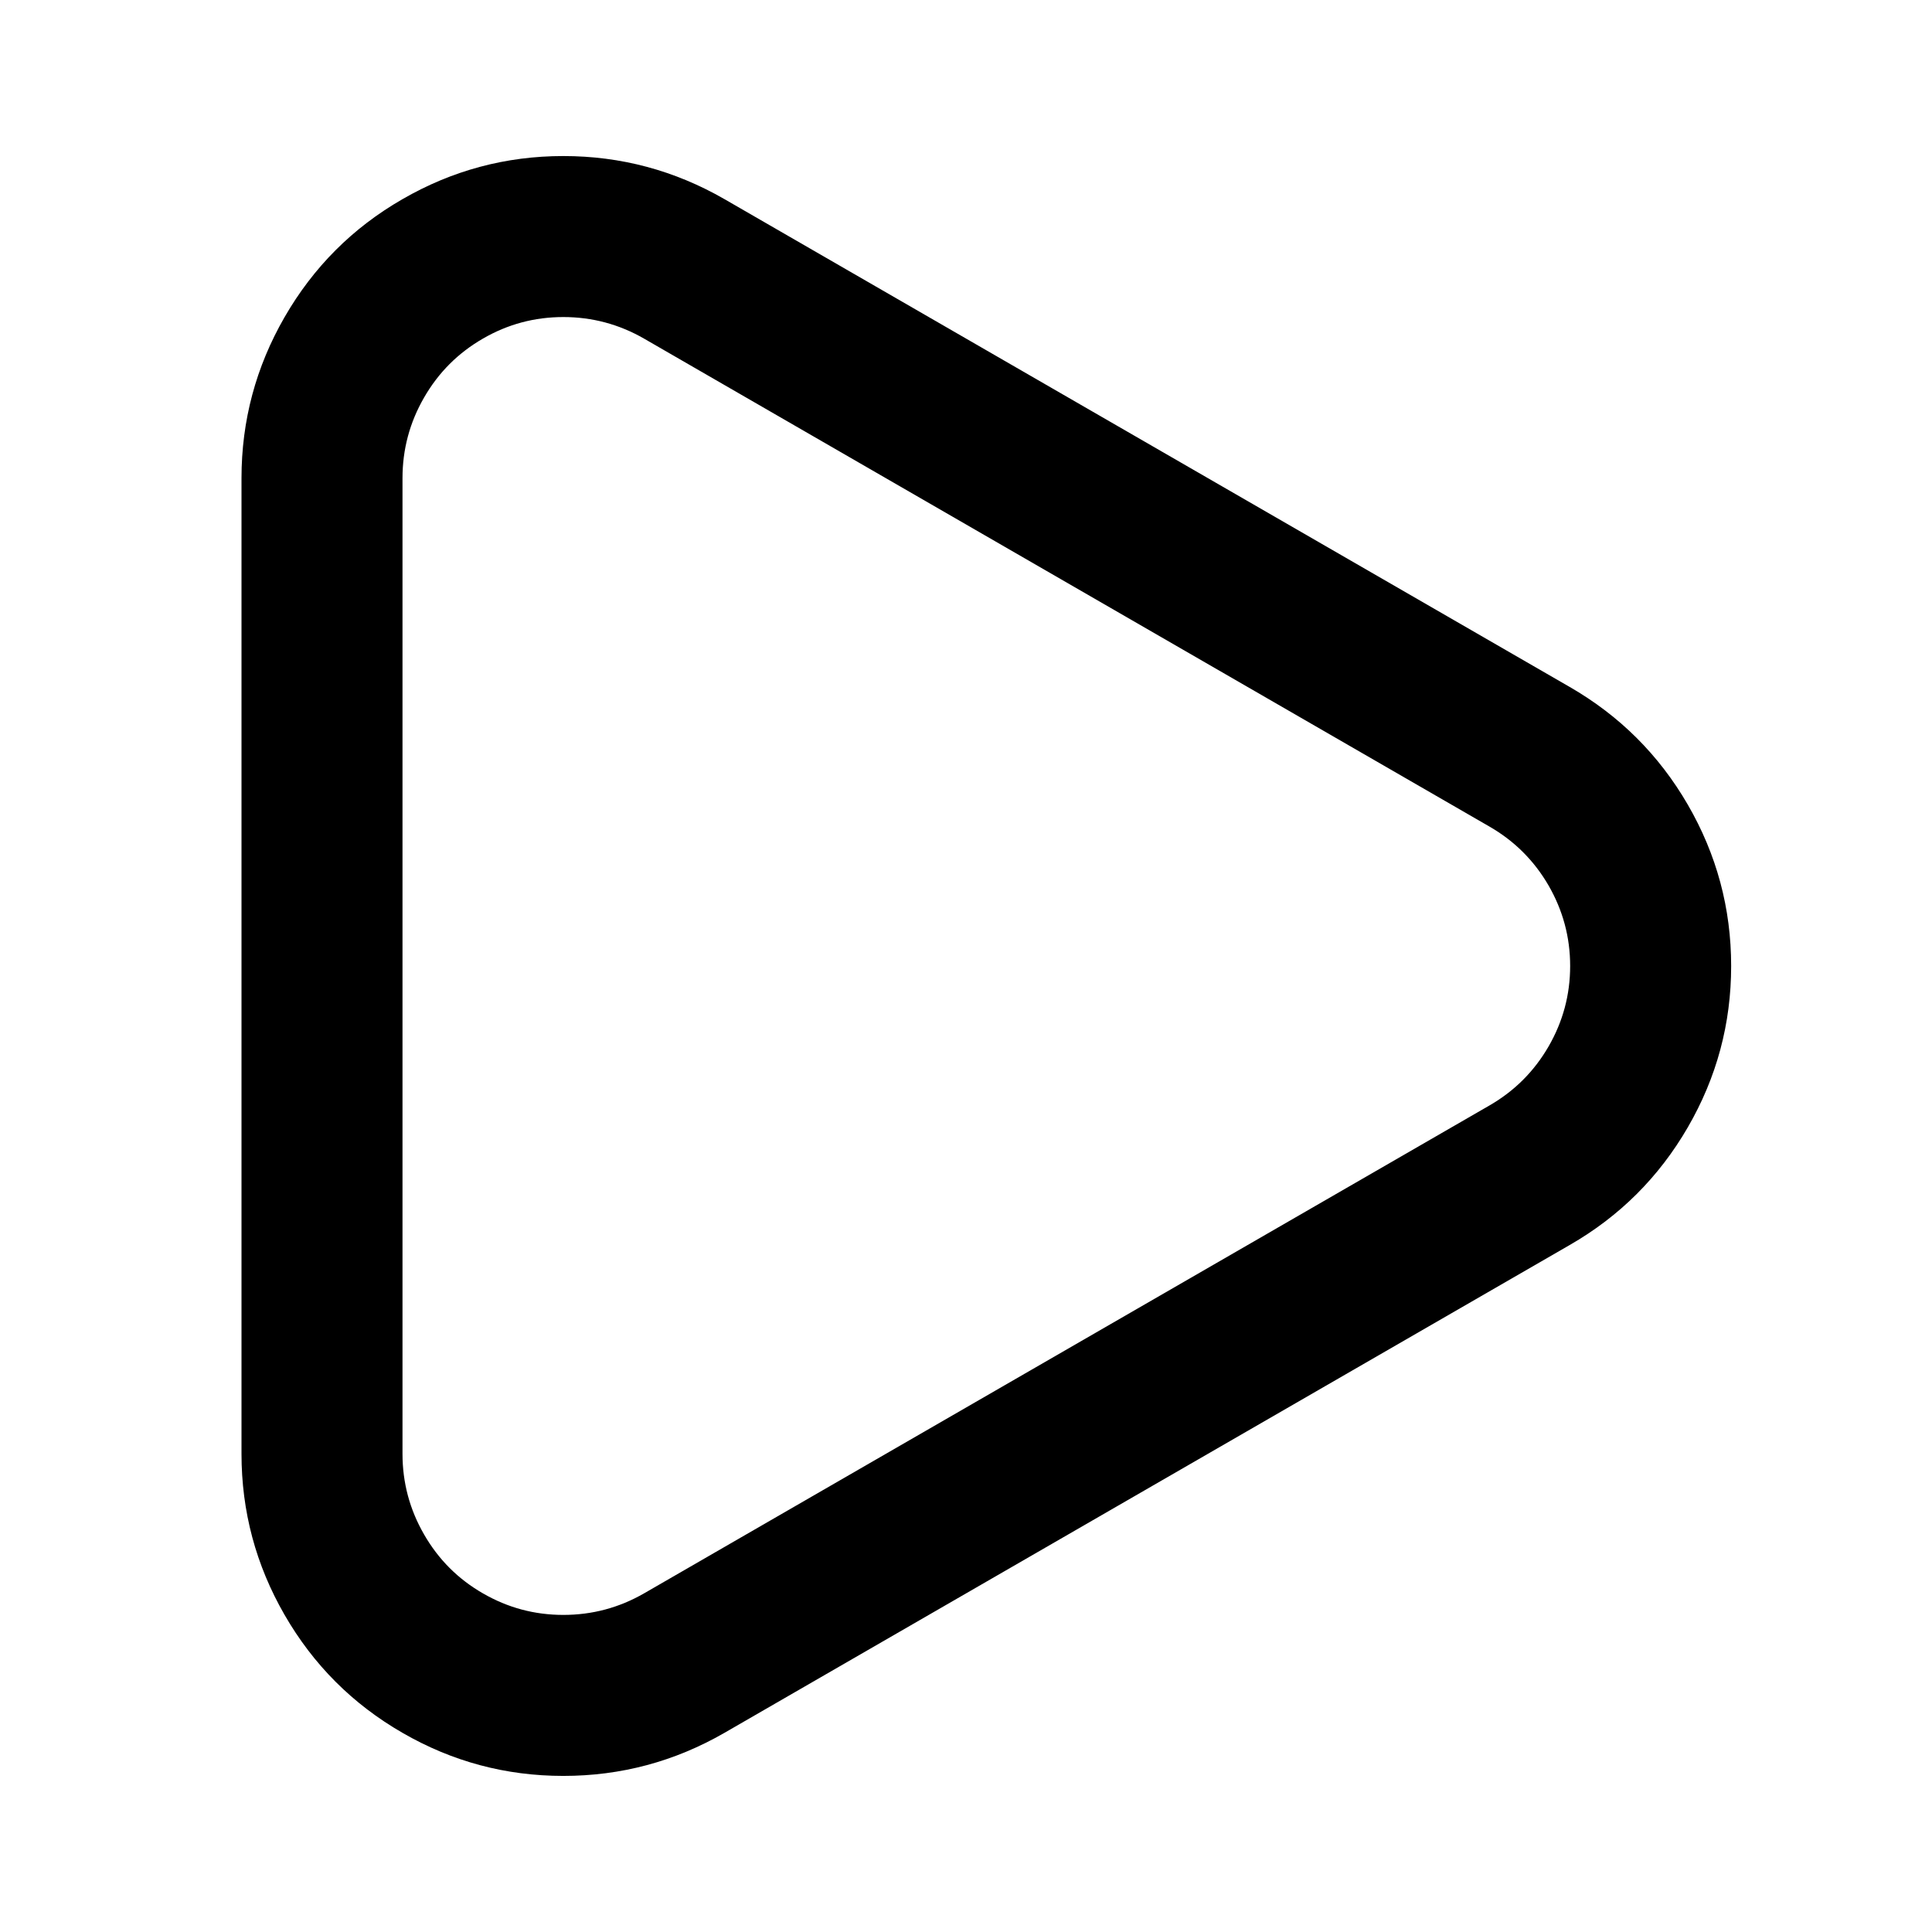 <svg xmlns="http://www.w3.org/2000/svg" xmlns:xlink="http://www.w3.org/1999/xlink" width="48" height="48" viewBox="0 0 48 48" fill="none">
<path d="M17.997 43.053L38.999 30.932C40.238 30.22 41.216 29.245 41.933 28.008C42.651 26.768 43.01 25.433 43.01 24C43.01 22.567 42.651 21.232 41.933 19.992C41.216 18.755 40.237 17.78 38.997 17.066L18 4.948C16.759 4.234 15.425 3.877 13.996 3.877C12.566 3.877 11.233 4.235 9.998 4.949C8.761 5.66 7.785 6.638 7.069 7.881C6.356 9.119 6 10.452 6 11.88L6 36.12C6 37.548 6.356 38.881 7.069 40.119C7.785 41.362 8.763 42.34 10.002 43.053C11.235 43.766 12.566 44.122 13.996 44.122C15.425 44.122 16.758 43.766 17.997 43.053ZM10.536 9.877C10.893 9.256 11.381 8.768 12.001 8.411C12.616 8.055 13.281 7.877 13.996 7.877C14.712 7.877 15.38 8.056 16 8.412L37.002 20.534C37.623 20.891 38.113 21.379 38.472 21.997C38.83 22.617 39.01 23.284 39.01 24C39.01 24.716 38.83 25.383 38.472 26.002C38.113 26.621 37.623 27.11 37 27.468L16.003 39.586C15.381 39.944 14.712 40.122 13.996 40.122C13.281 40.122 12.615 39.944 11.997 39.586C11.38 39.231 10.893 38.744 10.536 38.123C10.178 37.503 10 36.835 10 36.12L10 11.88C10 11.165 10.178 10.497 10.536 9.877Z" fill-rule="evenodd"  fill="#000000" >
</path>
</svg>

